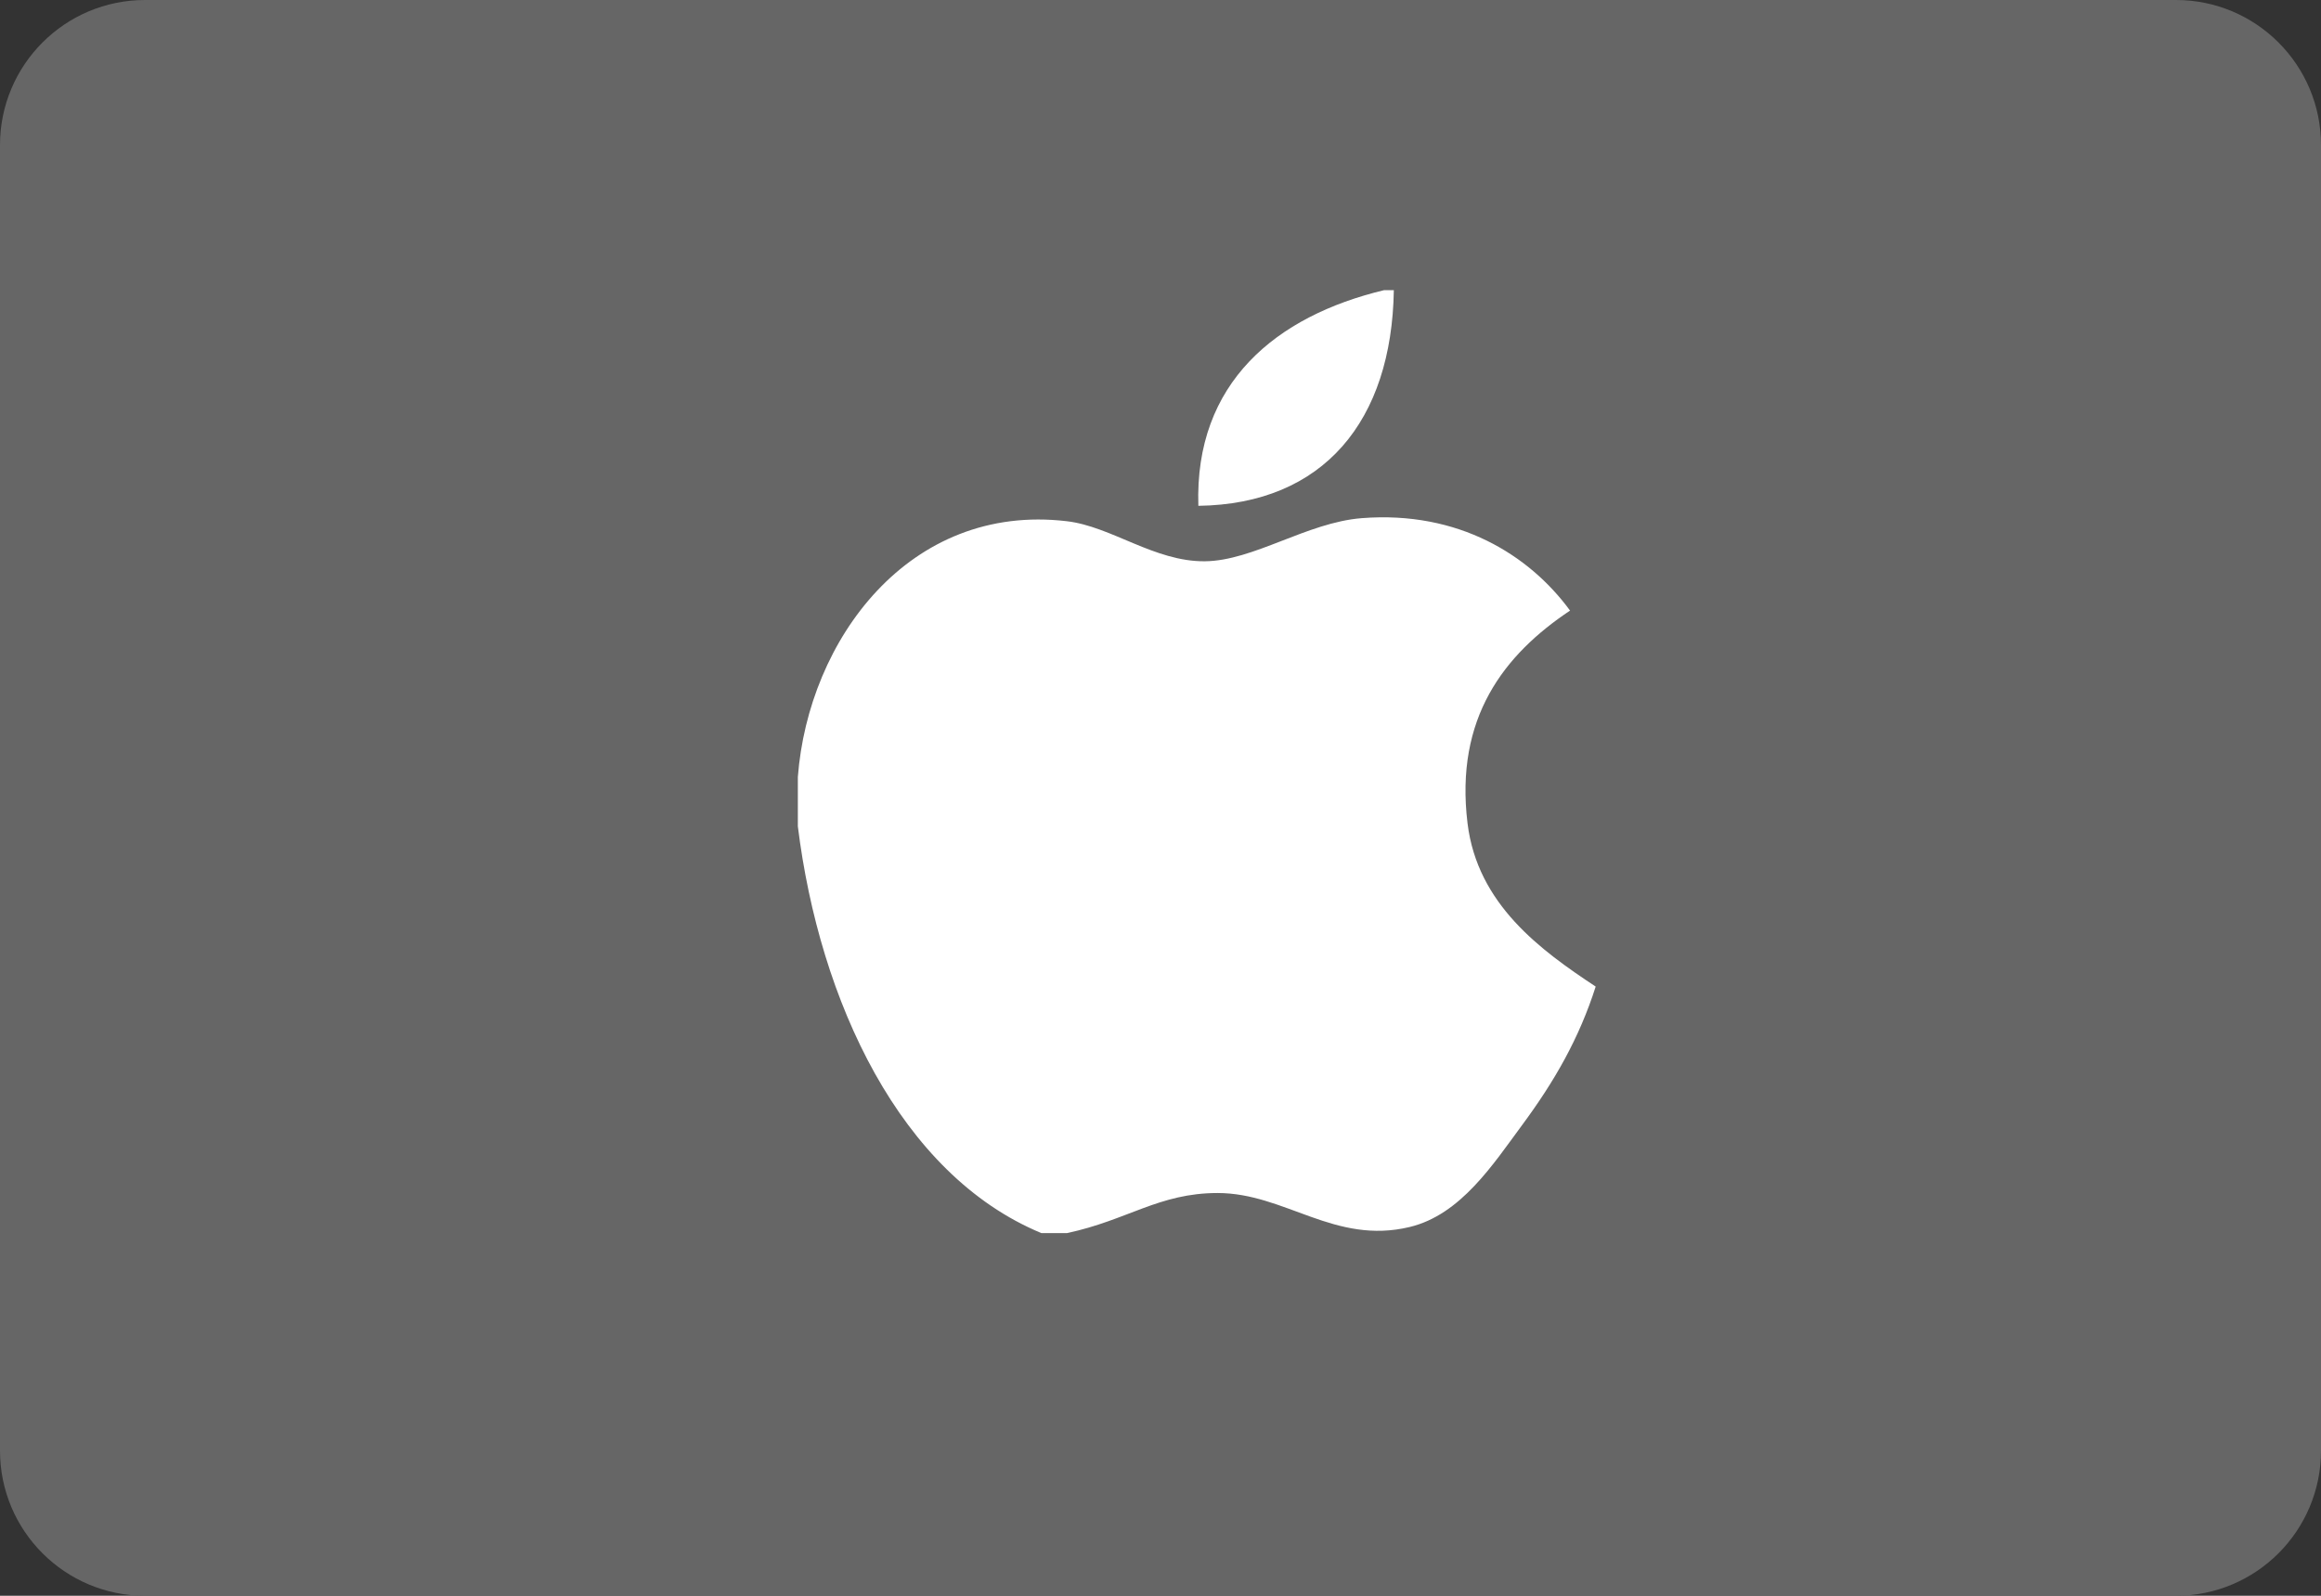 <svg xmlns="http://www.w3.org/2000/svg" xmlns:xlink="http://www.w3.org/1999/xlink" id="Layer_1" width="64" height="44" x="0" style="enable-background:new 0 0 64 44" y="0" version="1.1" viewBox="0 0 64 44" xml:space="preserve"><rect x="0" y="0" width="64" height="44" fill="#333333" stroke="none"/><g id="Card_2_"><g><path style="fill:#666" d="M60,0H4C1.791,0,0,1.791,0,4v36c0,2.209,1.791,4,4,4h56c2.209,0,4-1.791,4-4V4 C64,1.791,62.209,0,60,0z"/></g></g><g id="Apple"><g><path style="fill:#fff" d="M40.466,22.699c-0.354-2.908,1.009-4.651,2.827-5.863c-1.119-1.53-3.076-2.758-5.743-2.549 c-1.515,0.119-2.986,1.178-4.329,1.189c-1.387,0.012-2.575-0.959-3.799-1.104c-4.357-0.518-7.134,3.278-7.422,7.052v1.36 c0.596,4.816,2.822,9.602,6.715,11.216h0.707c1.667-0.354,2.534-1.105,4.152-1.105c1.863,0,3.229,1.437,5.301,0.936 c1.406-0.34,2.3-1.734,3.093-2.805c0.899-1.215,1.576-2.396,2.032-3.823C42.489,26.204,40.737,24.937,40.466,22.699z M38.434,8 h-0.266c-2.973,0.711-5.235,2.552-5.124,5.947C36.501,13.901,38.378,11.6,38.434,8z"/></g></g></svg>